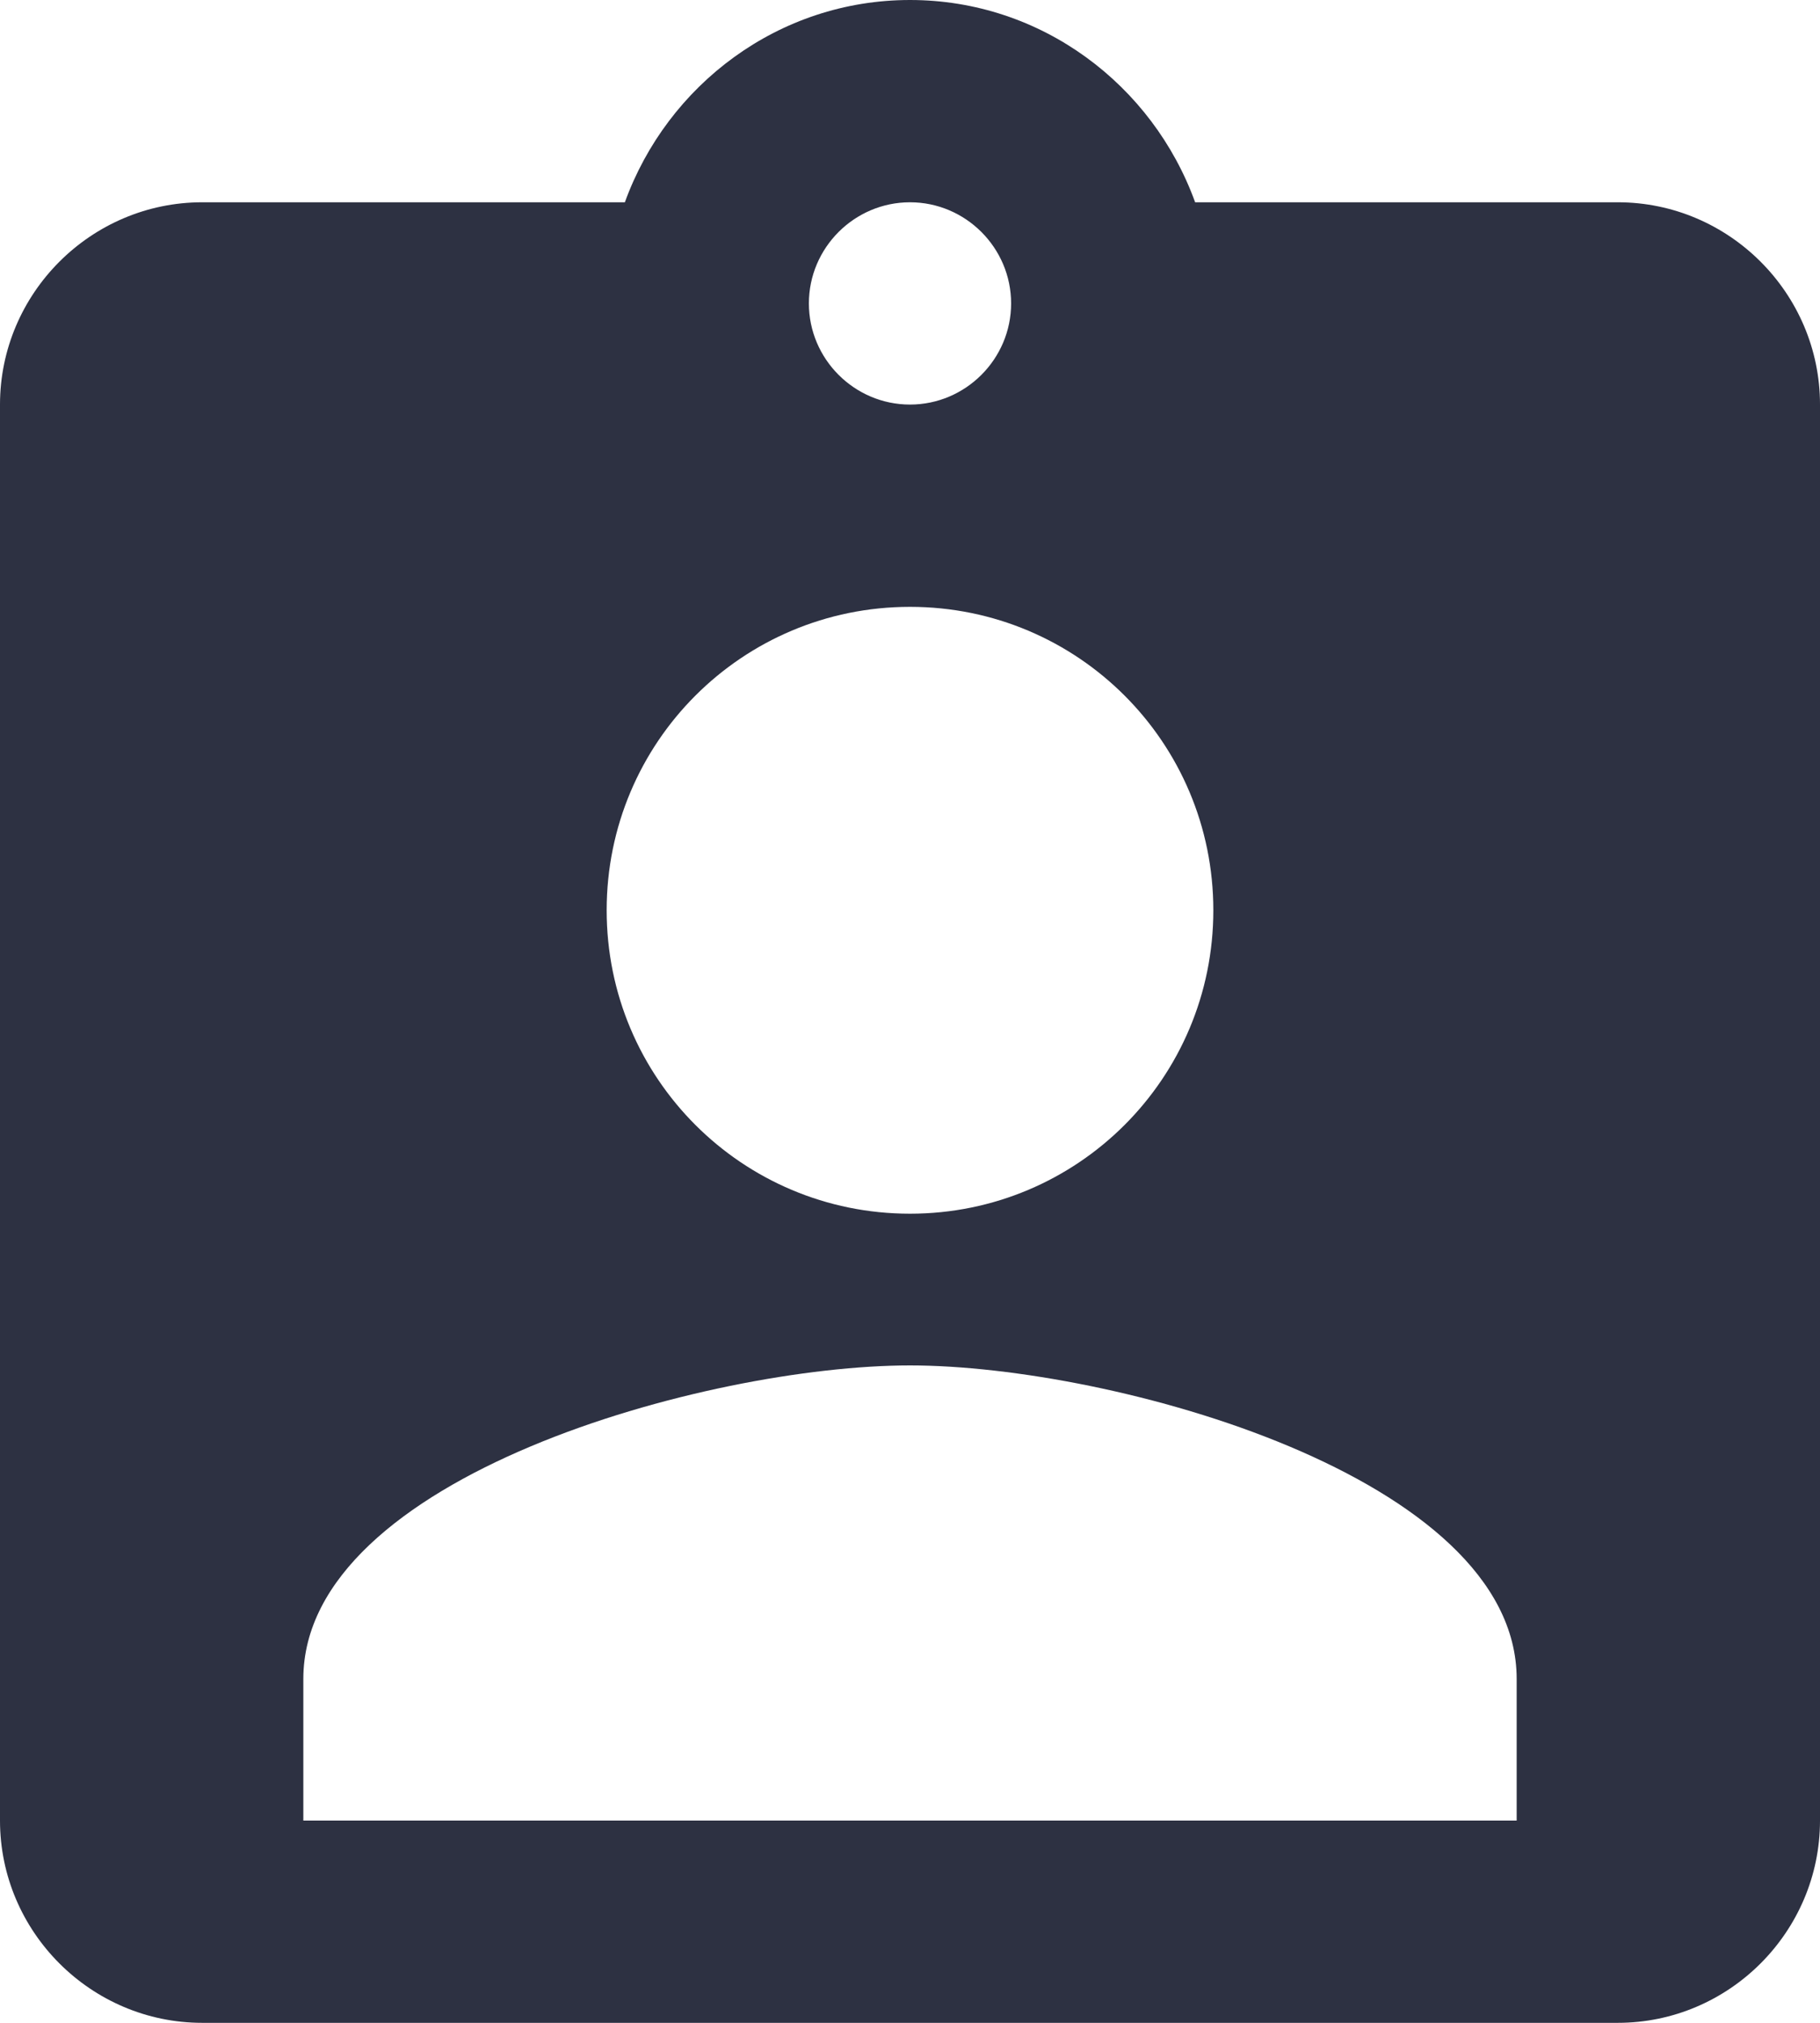 <svg width="72" height="80" viewBox="0 0 72 80" fill="none" xmlns="http://www.w3.org/2000/svg">
<path d="M64 8H47.28C45.6 3.36 41.2 0 36 0C30.8 0 26.4 3.36 24.72 8H8C3.6 8 0 11.6 0 16V72C0 76.4 3.6 80 8 80H64C68.4 80 72 76.4 72 72V16C72 11.6 68.4 8 64 8ZM36 8C38.2 8 40 9.8 40 12C40 14.2 38.2 16 36 16C33.8 16 32 14.2 32 12C32 9.8 33.8 8 36 8ZM36 24C42.64 24 48 29.36 48 36C48 42.64 42.64 48 36 48C29.36 48 24 42.64 24 36C24 29.36 29.36 24 36 24ZM60 72H12V66.4C12 58.4 28 54 36 54C44 54 60 58.4 60 66.4V72Z" fill="#2D3142"/>
</svg>
